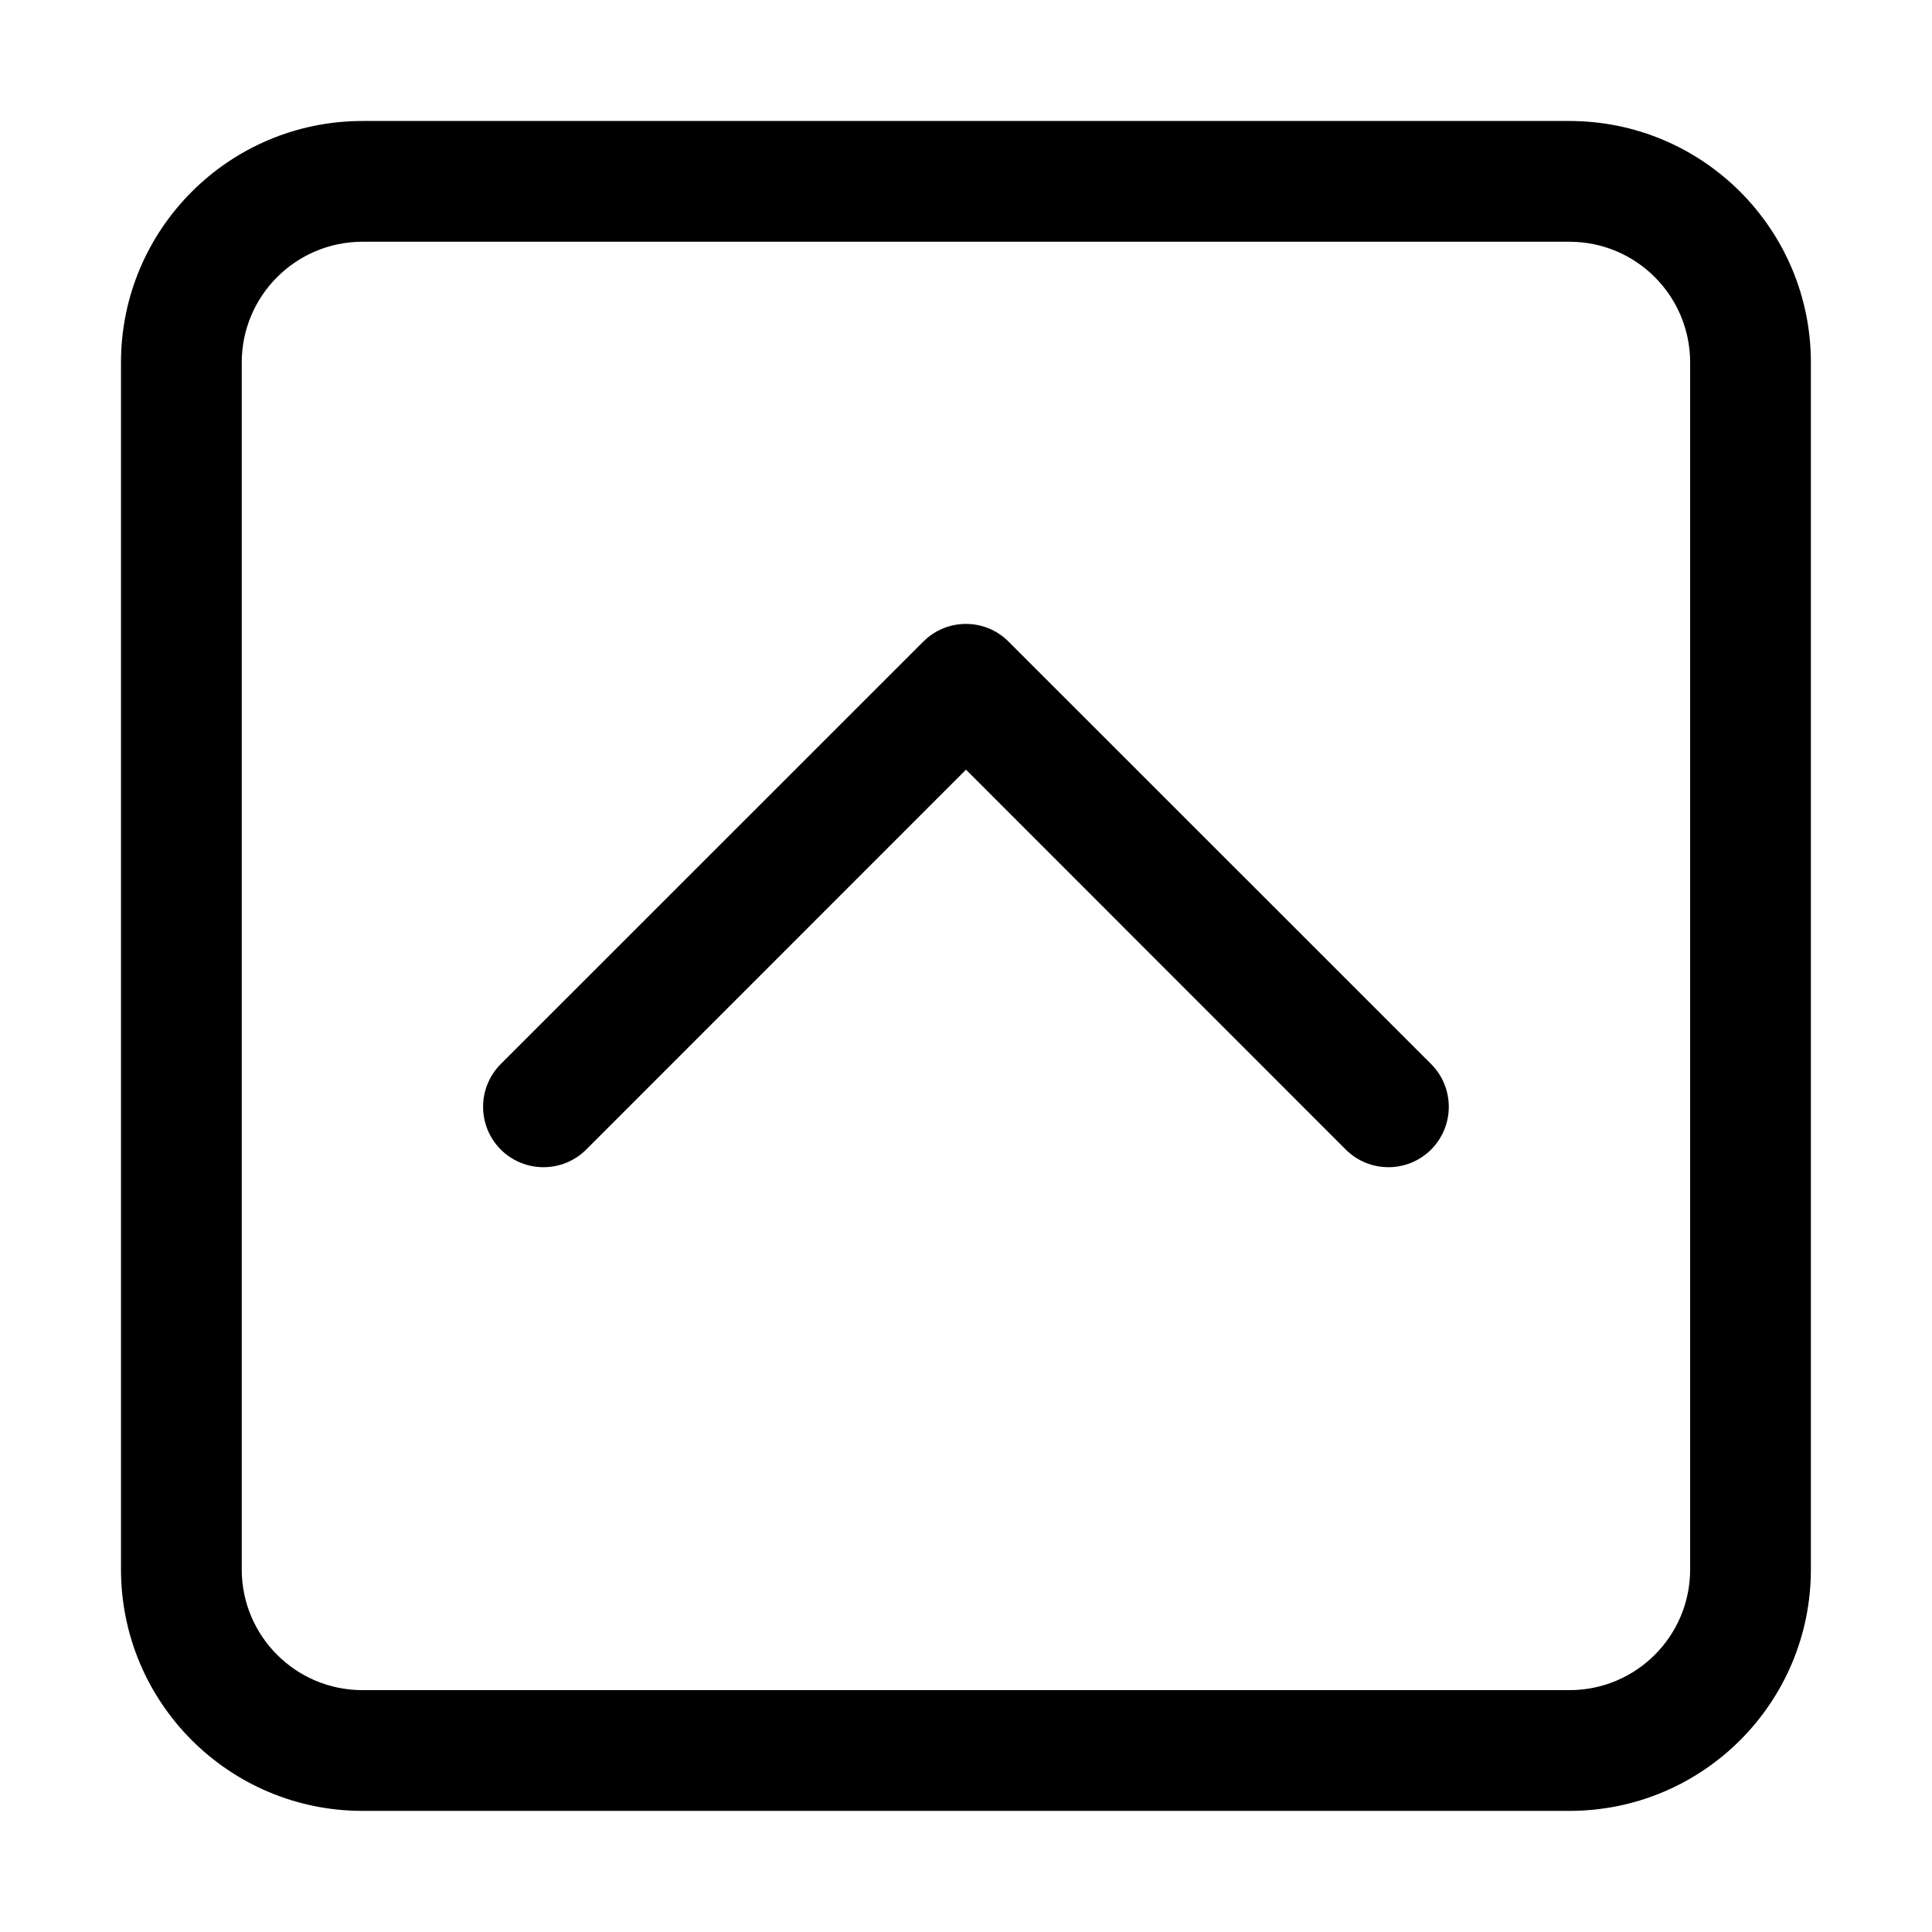 <svg width="16" height="16" viewBox="0 0 16 16" fill="none" xmlns="http://www.w3.org/2000/svg">
<path d="M11.852 8.812C12.047 9.008 12.047 9.324 11.852 9.52C11.657 9.715 11.34 9.715 11.145 9.52L8 6.374L4.855 9.52C4.659 9.715 4.343 9.715 4.147 9.52C3.952 9.324 3.952 9.008 4.147 8.812L7.646 5.314C7.841 5.118 8.158 5.118 8.353 5.314L11.852 8.812Z" fill="black"/>
<path fill-rule="evenodd" clip-rule="evenodd" d="M1.002 3.002C1.002 1.898 1.898 1.002 3.002 1.002H12.997C14.102 1.002 14.997 1.898 14.997 3.002V12.997C14.997 14.102 14.102 14.997 12.997 14.997H3.002C1.898 14.997 1.002 14.102 1.002 12.997V3.002ZM3.002 2.002H12.997C13.55 2.002 13.997 2.45 13.997 3.002V12.997C13.997 13.55 13.55 13.997 12.997 13.997H3.002C2.45 13.997 2.002 13.55 2.002 12.997V3.002C2.002 2.45 2.45 2.002 3.002 2.002Z" fill="black"/>
</svg>
